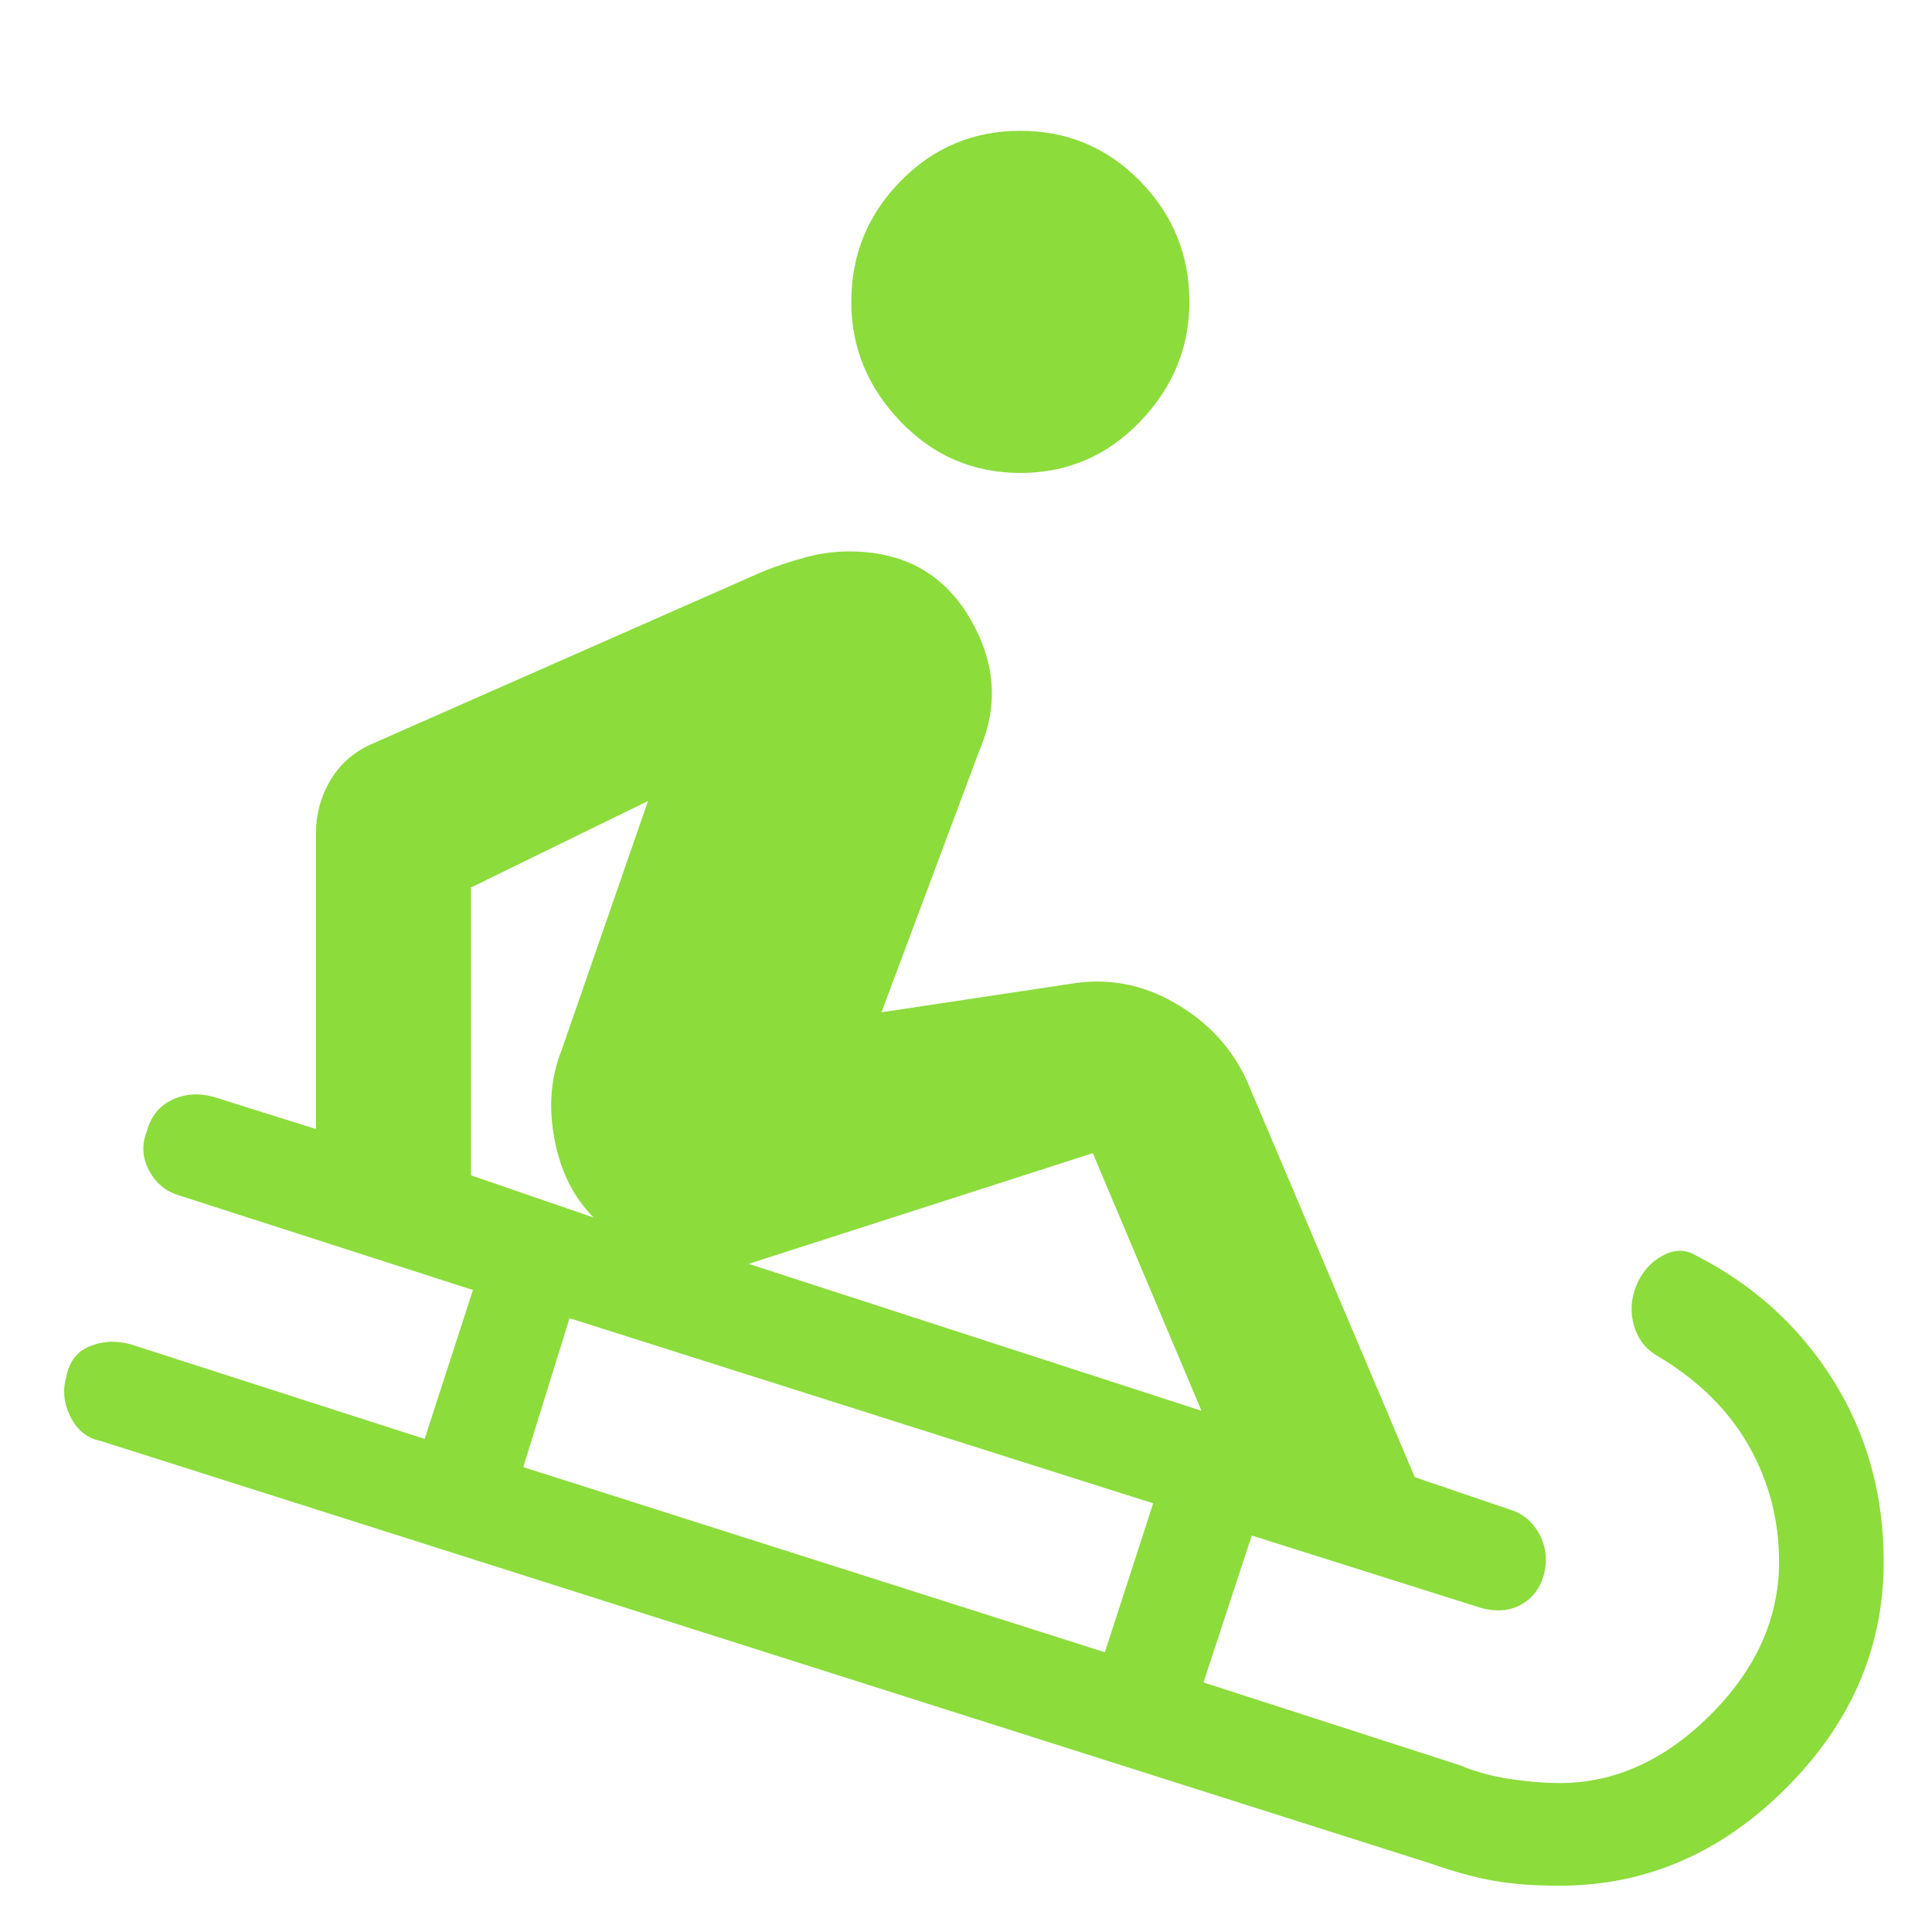 <svg xmlns="http://www.w3.org/2000/svg" height="48" viewBox="0 -960 960 960" width="48"><path fill="rgb(140, 220, 60)" d="M775-23q-19 0-33-2.5T711-34L50-244q-10-2-15-12t-2-20q2-11 11.5-15t20.5-1l146 47 24-74-146-47q-10-3-15-12.5T73-398q3-11 12.5-15.5T106-415l51 16v-147q0-14 7-26t20-18l195-86q10-4 21-7t22-3q40 0 59.5 32.5T487-588l-49 131 93-14q28-5 53 9.5t36 39.5l83 196 47 16q10 3 15 12.5t2 20.5q-3 10-11.5 14.5T736-161l-114-36-24 73 127 41q12 5 25.5 7t24.5 2q41 0 75-34t34-76q0-31-15-57.5T824-286q-9-5-12-15t1-20q4-10 13-15t17 0q43 22 68 62t25 90q0 64-48.5 112.5T775-23ZM549-139l24-74-290-92-23 74 289 92Zm48-120-54-128-171 55 225 73Zm-302-96q-15-15-19.5-39t3.5-44l43-124-88 43v143l61 21Zm212-370q-35 0-59.5-25.5T423-810q0-35 24.5-60t59.5-25q35 0 59.5 25t24.5 60q0 34-24.5 59.5T507-725Z"/></svg>